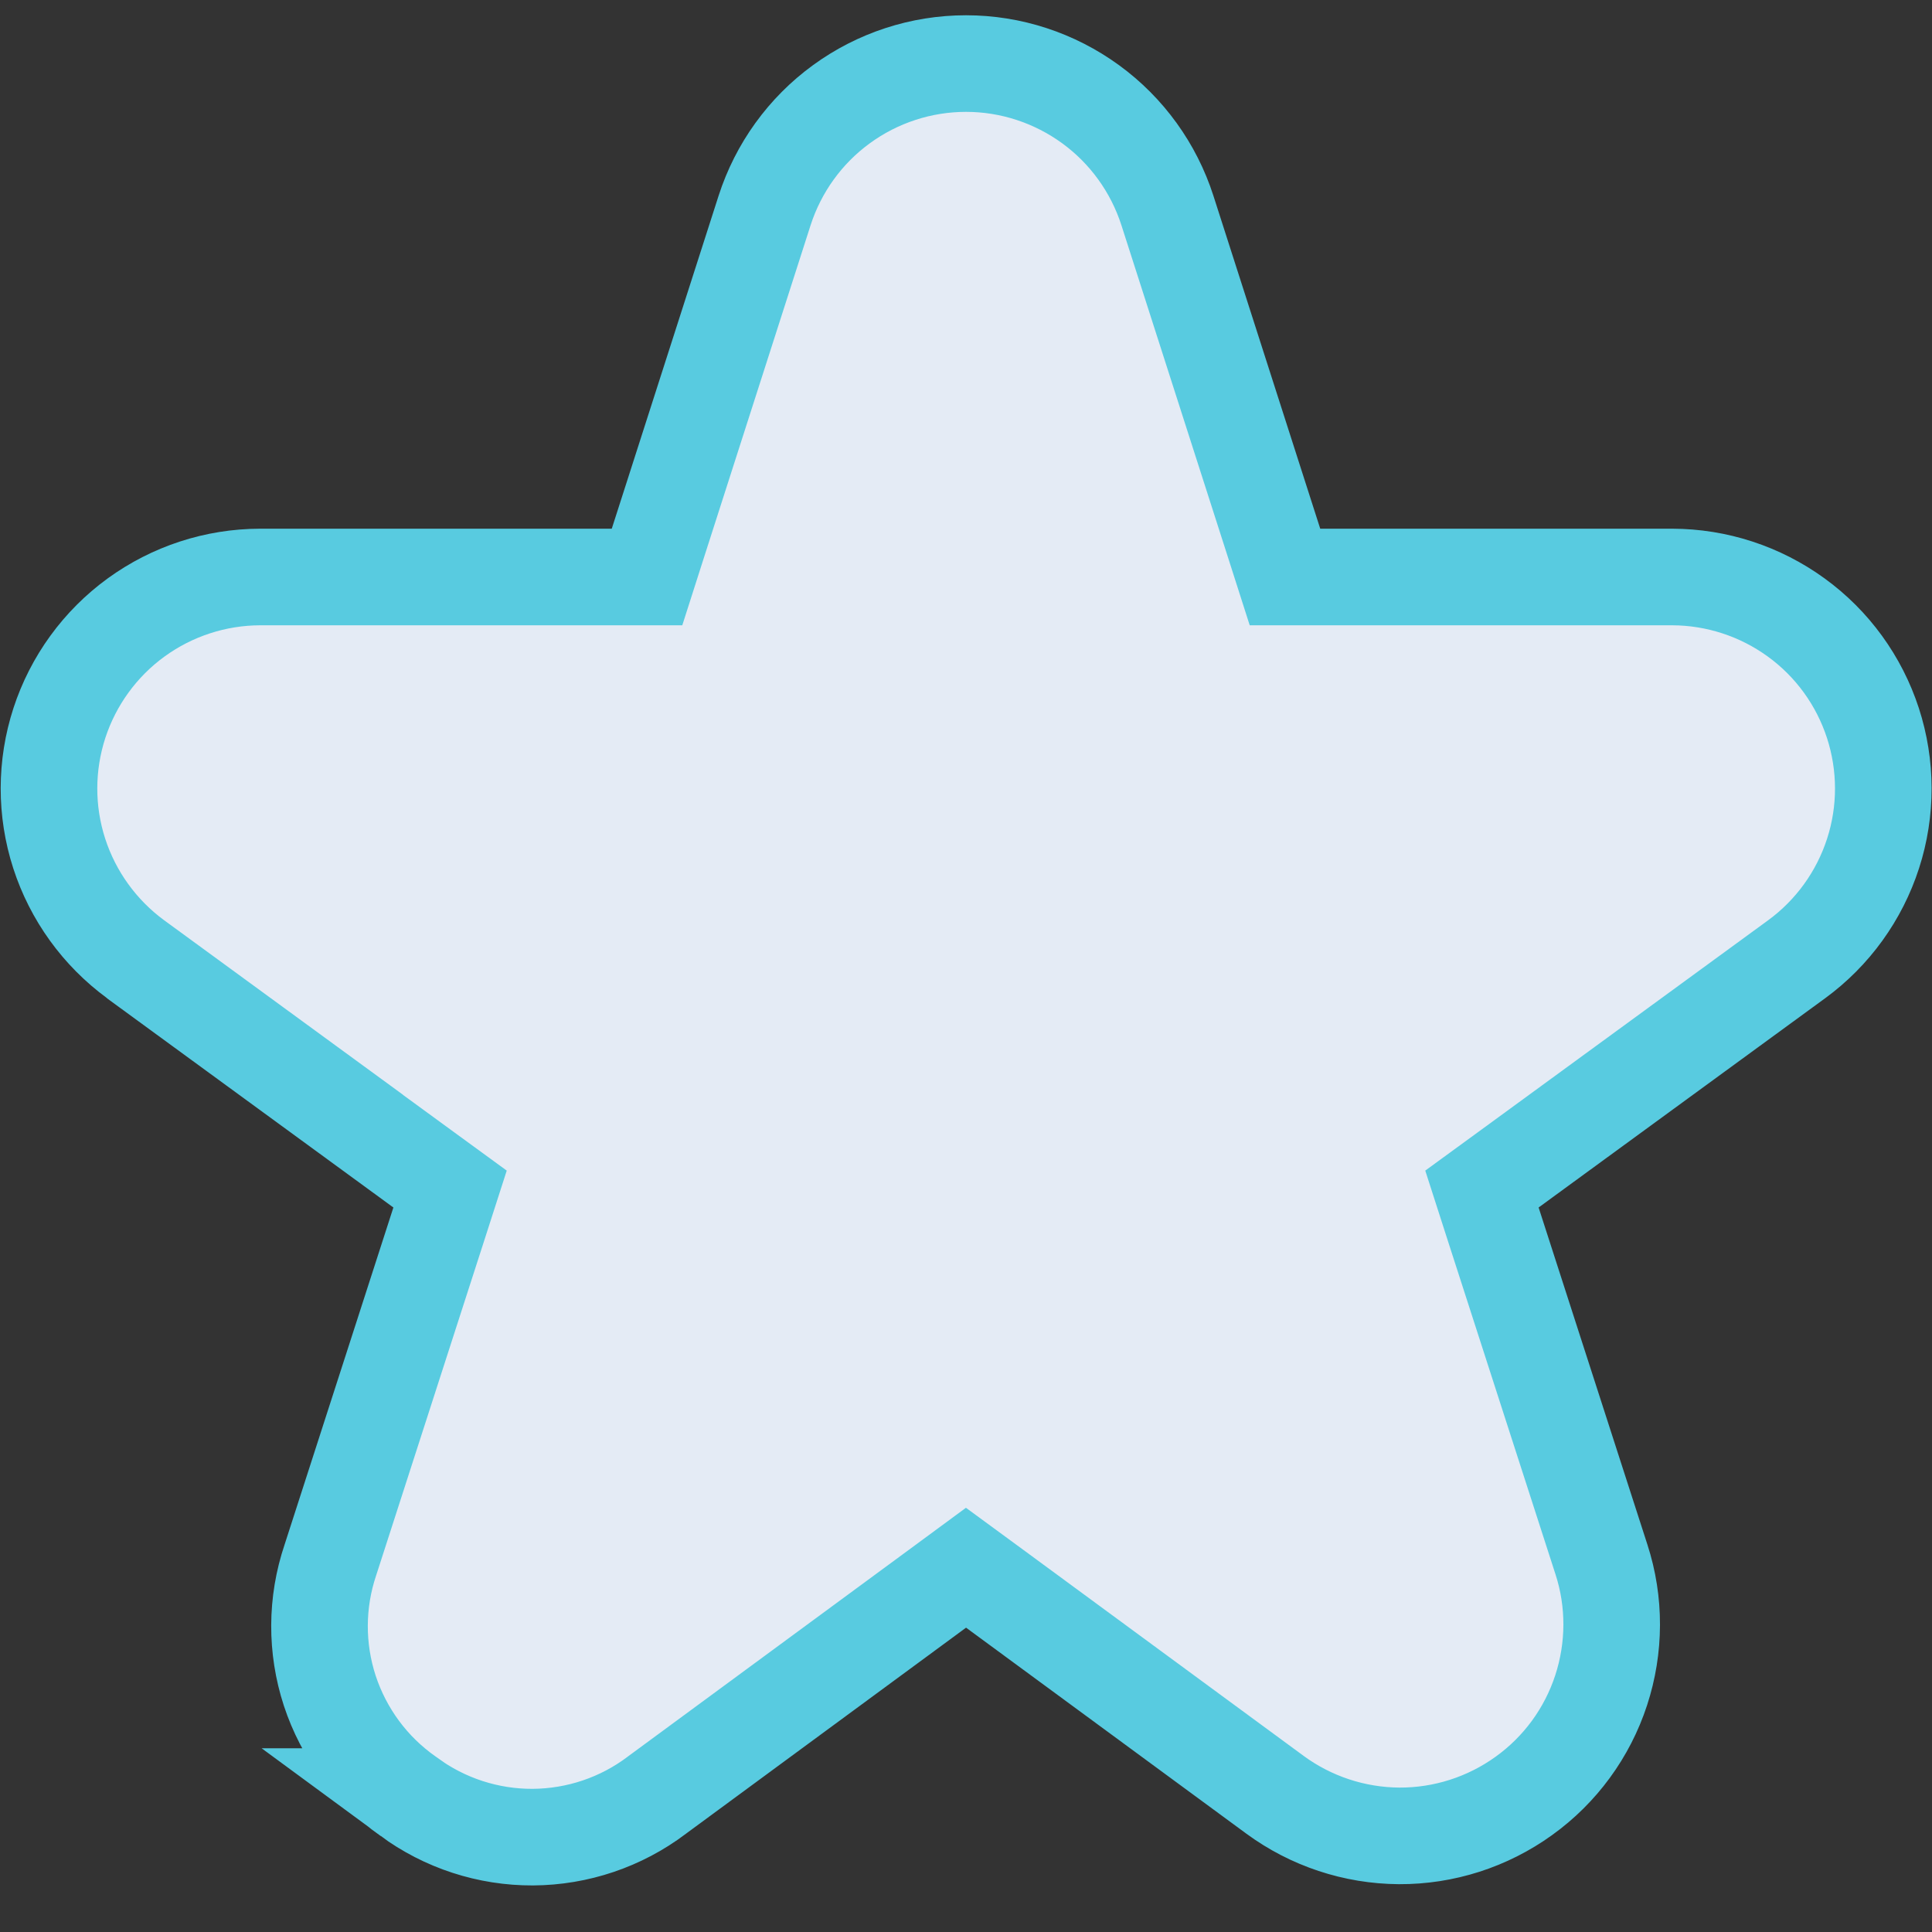 <svg width="20" height="20" viewBox="0 0 20 20" fill="none" xmlns="http://www.w3.org/2000/svg">
<rect x="0" y="0" width="20" height="20" fill="#333333" stroke="none"/>
<path d="M2.638 10.833H2.64L1.404 9.93C1.032 9.657 0.755 9.274 0.613 8.835C0.471 8.396 0.472 7.923 0.615 7.484C0.758 7.046 1.036 6.663 1.409 6.392C1.782 6.121 2.231 5.974 2.693 5.973C2.693 5.973 2.693 5.973 2.693 5.973L6.333 5.973H6.698L6.809 5.626L7.915 2.179L7.915 2.179C8.057 1.738 8.335 1.352 8.71 1.079C9.084 0.806 9.536 0.658 10 0.658C10.464 0.658 10.915 0.806 11.29 1.079C11.665 1.352 11.943 1.738 12.085 2.179L12.085 2.179L13.191 5.626L13.302 5.973H13.667L17.31 5.973C17.31 5.973 17.31 5.973 17.31 5.973C17.772 5.974 18.221 6.121 18.594 6.392C18.968 6.663 19.245 7.046 19.388 7.484C19.531 7.923 19.532 8.396 19.39 8.835C19.248 9.274 18.972 9.657 18.599 9.93C18.599 9.93 18.599 9.93 18.599 9.93L15.633 12.096L15.341 12.309L15.452 12.654L16.578 16.143C16.721 16.583 16.719 17.058 16.575 17.498C16.431 17.938 16.151 18.321 15.775 18.591C15.399 18.862 14.947 19.007 14.484 19.005C14.021 19.002 13.571 18.853 13.198 18.579L13.198 18.579L10.296 16.446L10 16.229L9.704 16.447L6.803 18.581L6.803 18.581L6.798 18.585C6.428 18.864 5.979 19.015 5.516 19.018C5.053 19.02 4.602 18.873 4.229 18.598L4.23 18.598L4.22 18.591C3.841 18.325 3.559 17.943 3.414 17.503C3.27 17.063 3.272 16.588 3.42 16.149L3.42 16.149L3.422 16.143L4.548 12.654L4.659 12.309L4.367 12.096L2.638 10.833Z" fill="#E4EBF5" stroke="#58CBE0"/>
</svg>
